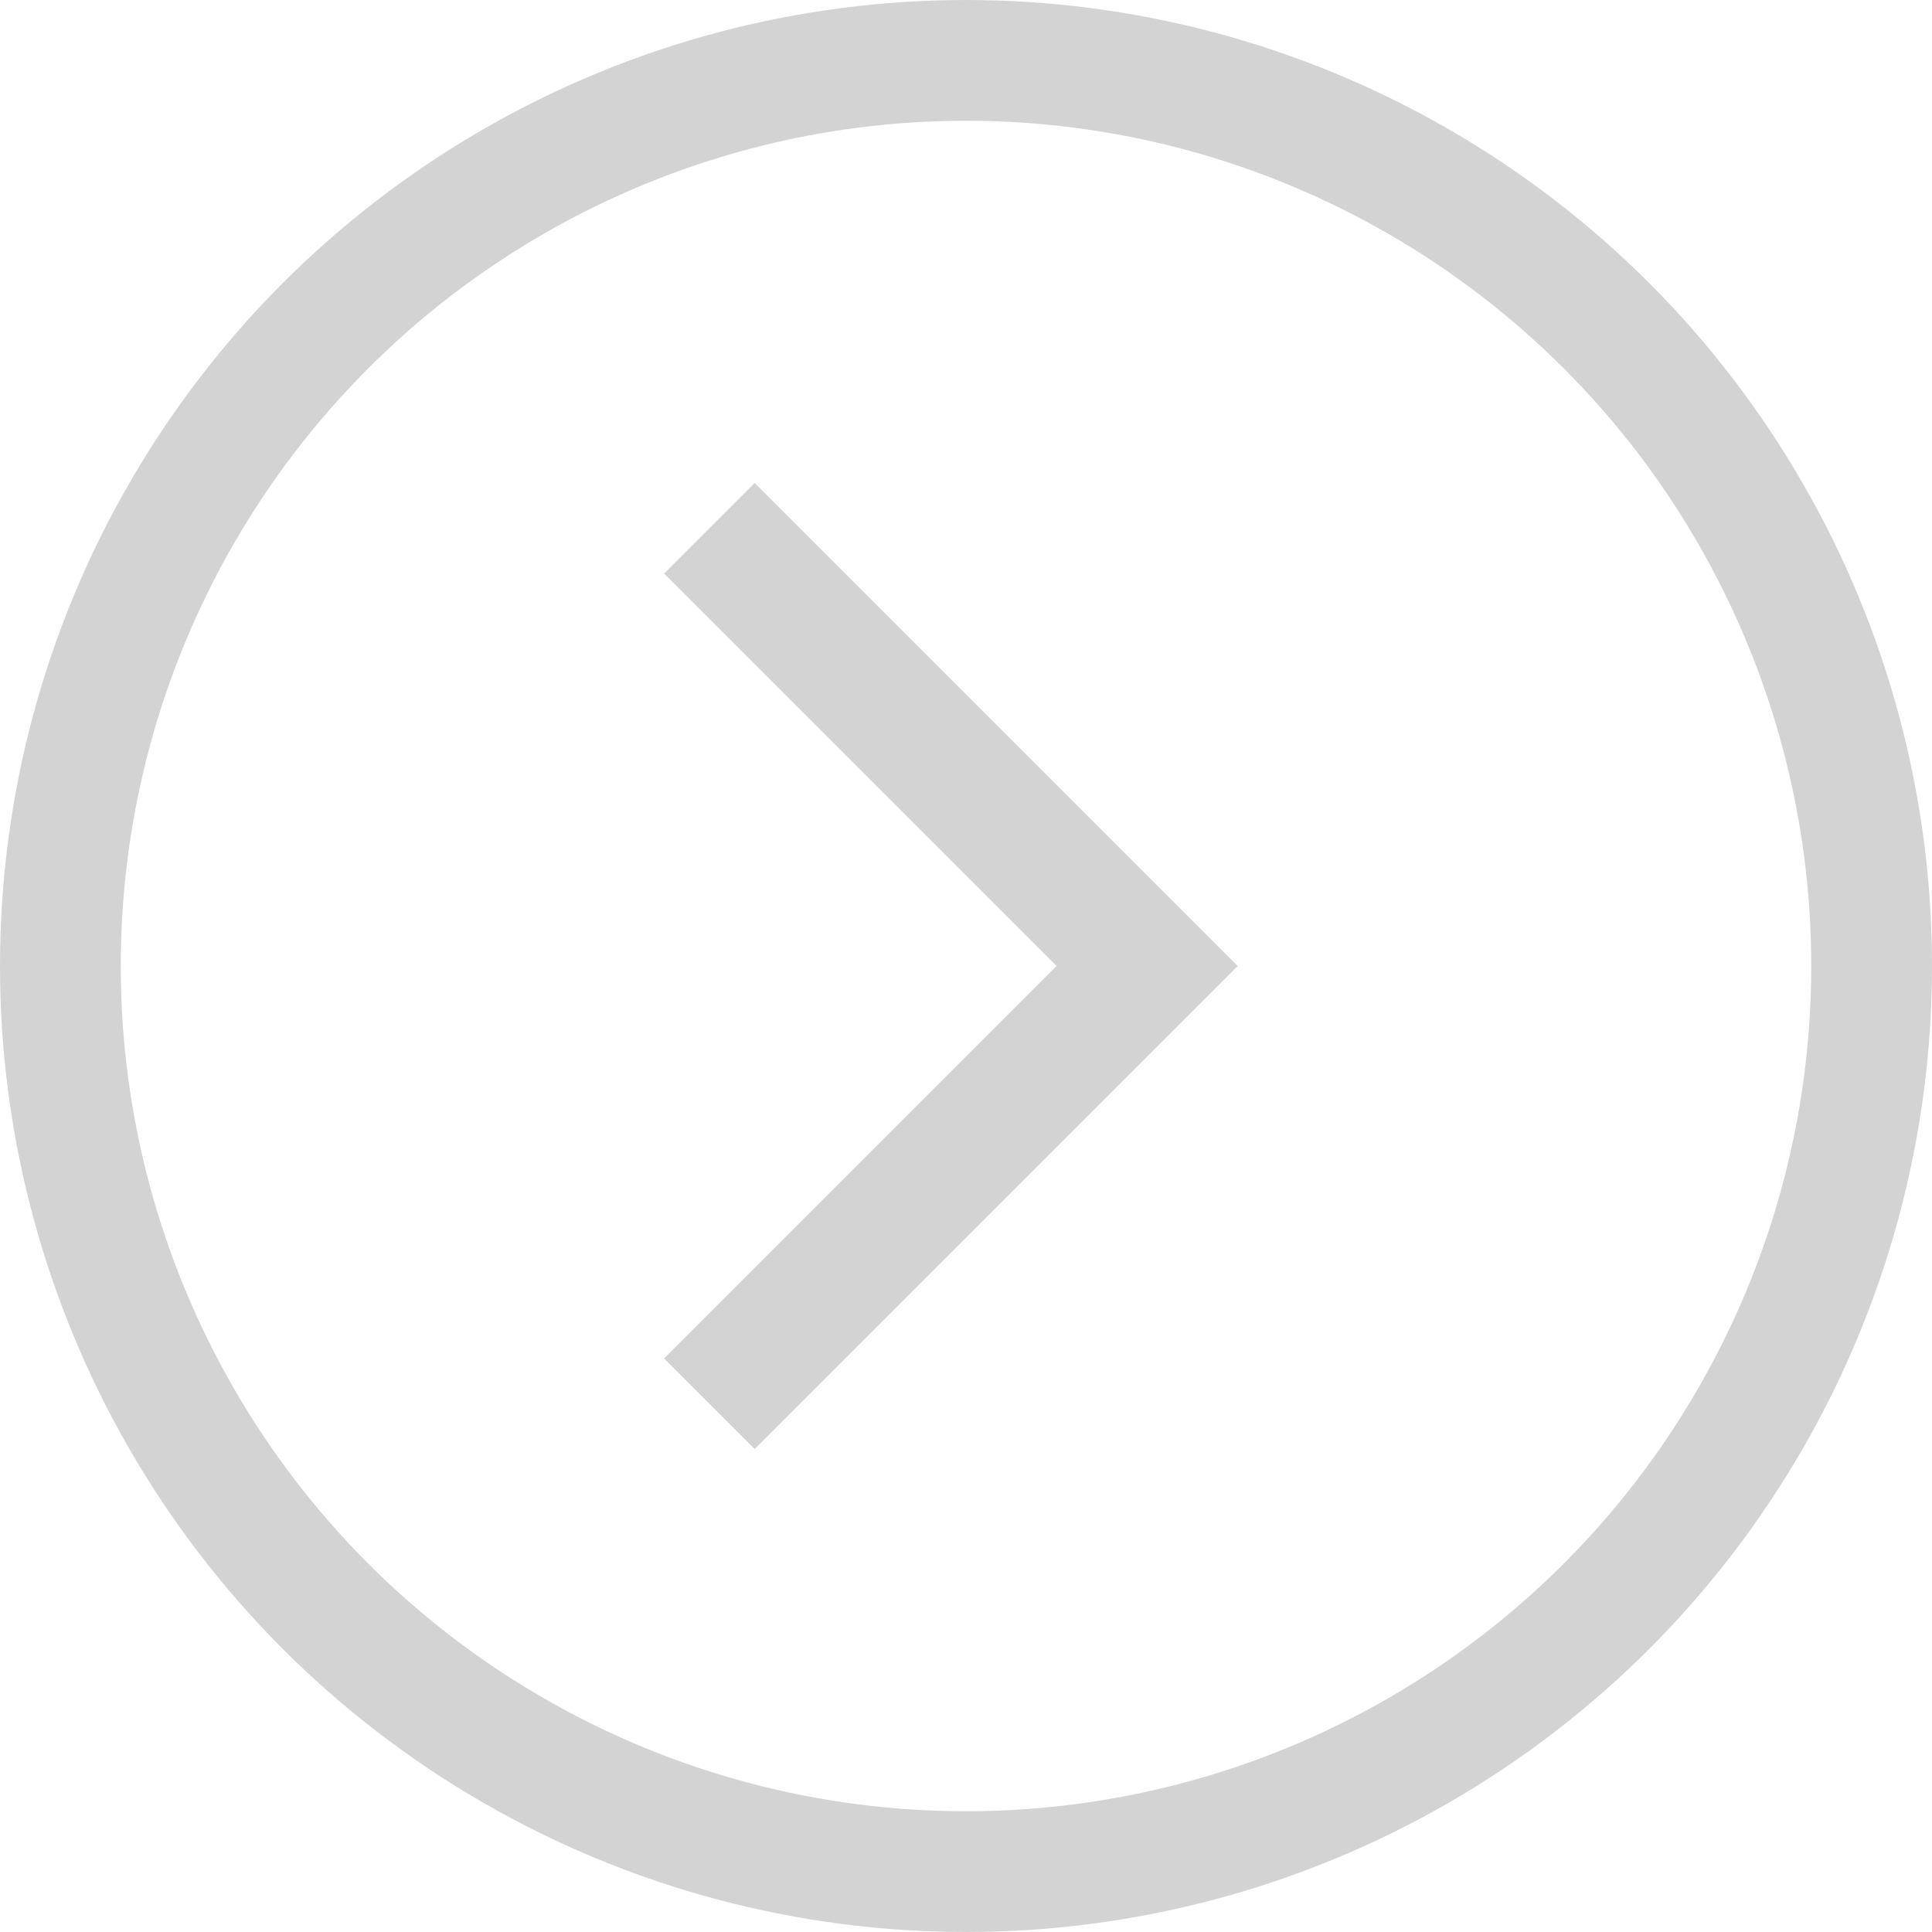 <svg xmlns="http://www.w3.org/2000/svg" width="32" height="32" viewBox="0 0 32 32">
    <g fill="none" fill-rule="evenodd" transform="translate(1 1)">
        <circle cx="15" cy="15" r="15" stroke="#D3D3D3" stroke-width="2"/>
        <path fill="#D3D3D3" fill-rule="nonzero" d="M11.5 7L10 8.5l6.5 6.5-6.5 6.5 1.5 1.5 8-8z"/>
    </g>
</svg>
